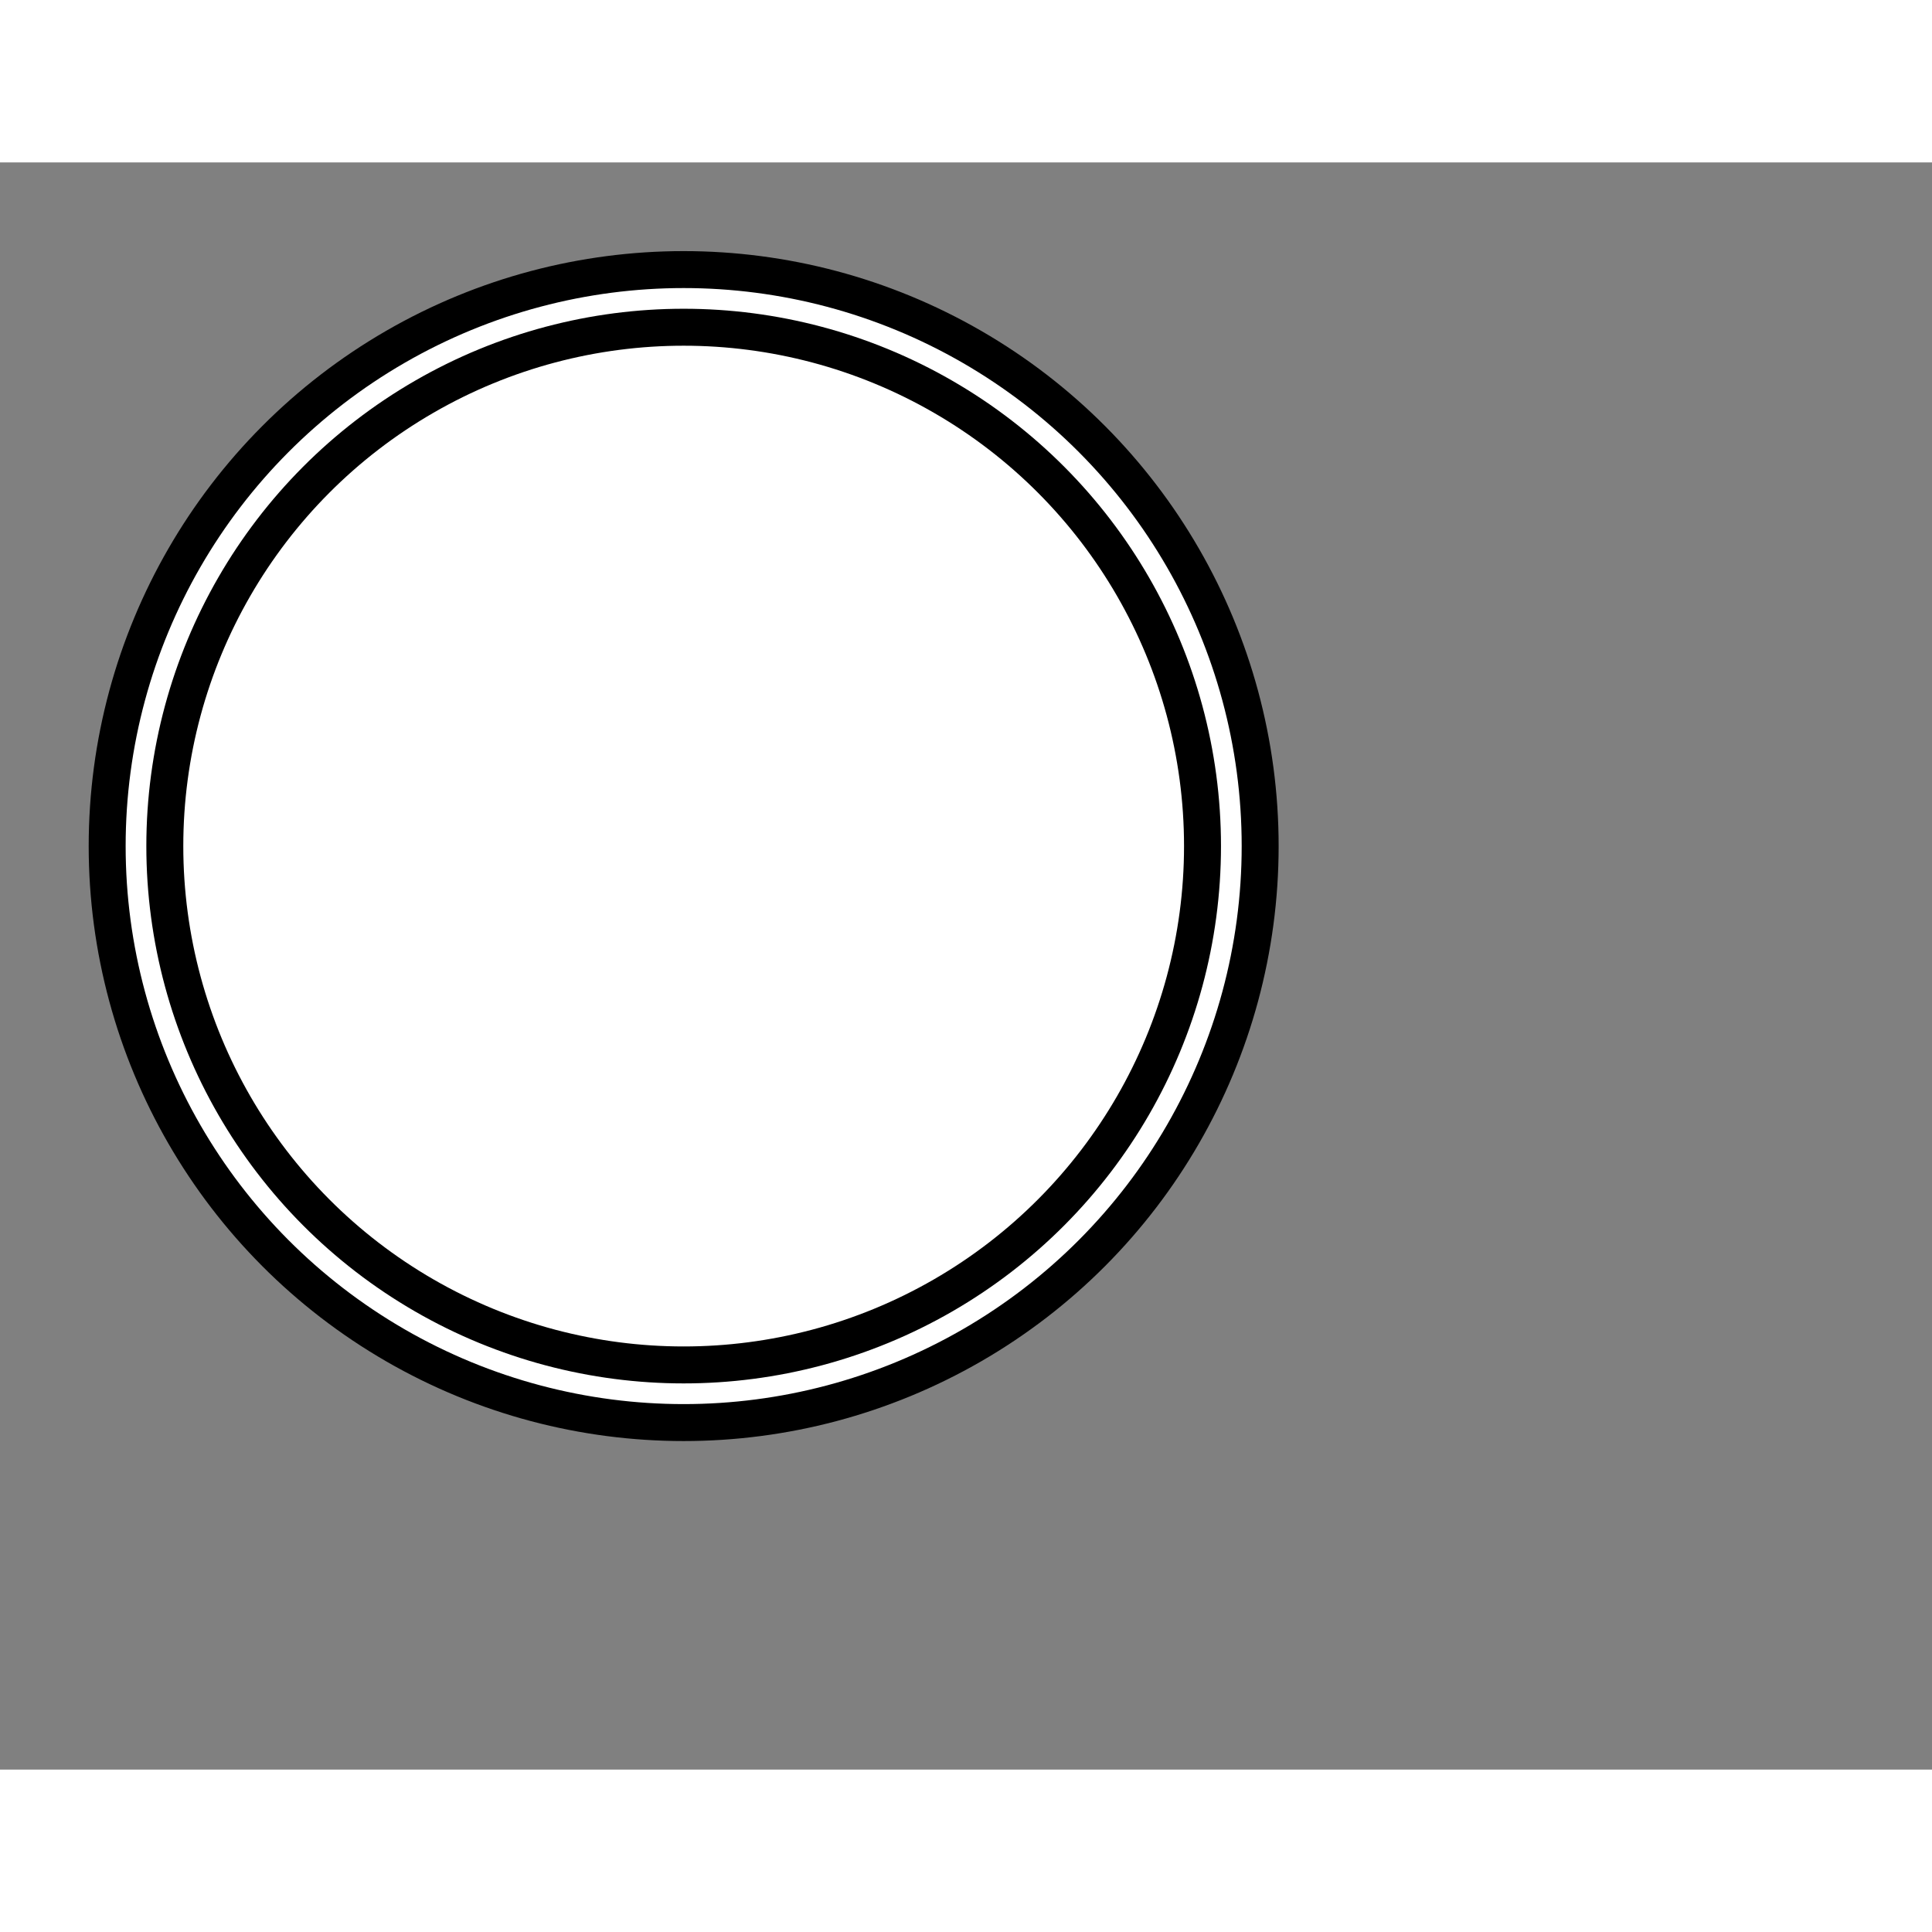 <svg style="width: 36px; height: 36px; display: block; position: relative; overflow: hidden; cursor: move; left: 2px; top: 2px;"  xmlns="http://www.w3.org/2000/svg" viewBox="0 0 52.28 43.49"><rect x="0" y="0" width="52.28" height="43.49" fill="#808080" stroke="none"/><g><g></g><g><g transform="translate(0.5,0.5)" style="visibility: visible;"><ellipse cx="18" cy="18" rx="15.6" ry="15.6" fill="#ffffff" stroke="#000000" pointer-events="all"></ellipse><ellipse cx="18" cy="18" rx="14.04" ry="14.04" fill="none" stroke="white" pointer-events="stroke" visibility="hidden" stroke-width="9"></ellipse><ellipse cx="18" cy="18" rx="14.04" ry="14.04" fill="none" stroke="#000000" pointer-events="all"></ellipse></g></g><g></g><g></g></g></svg>